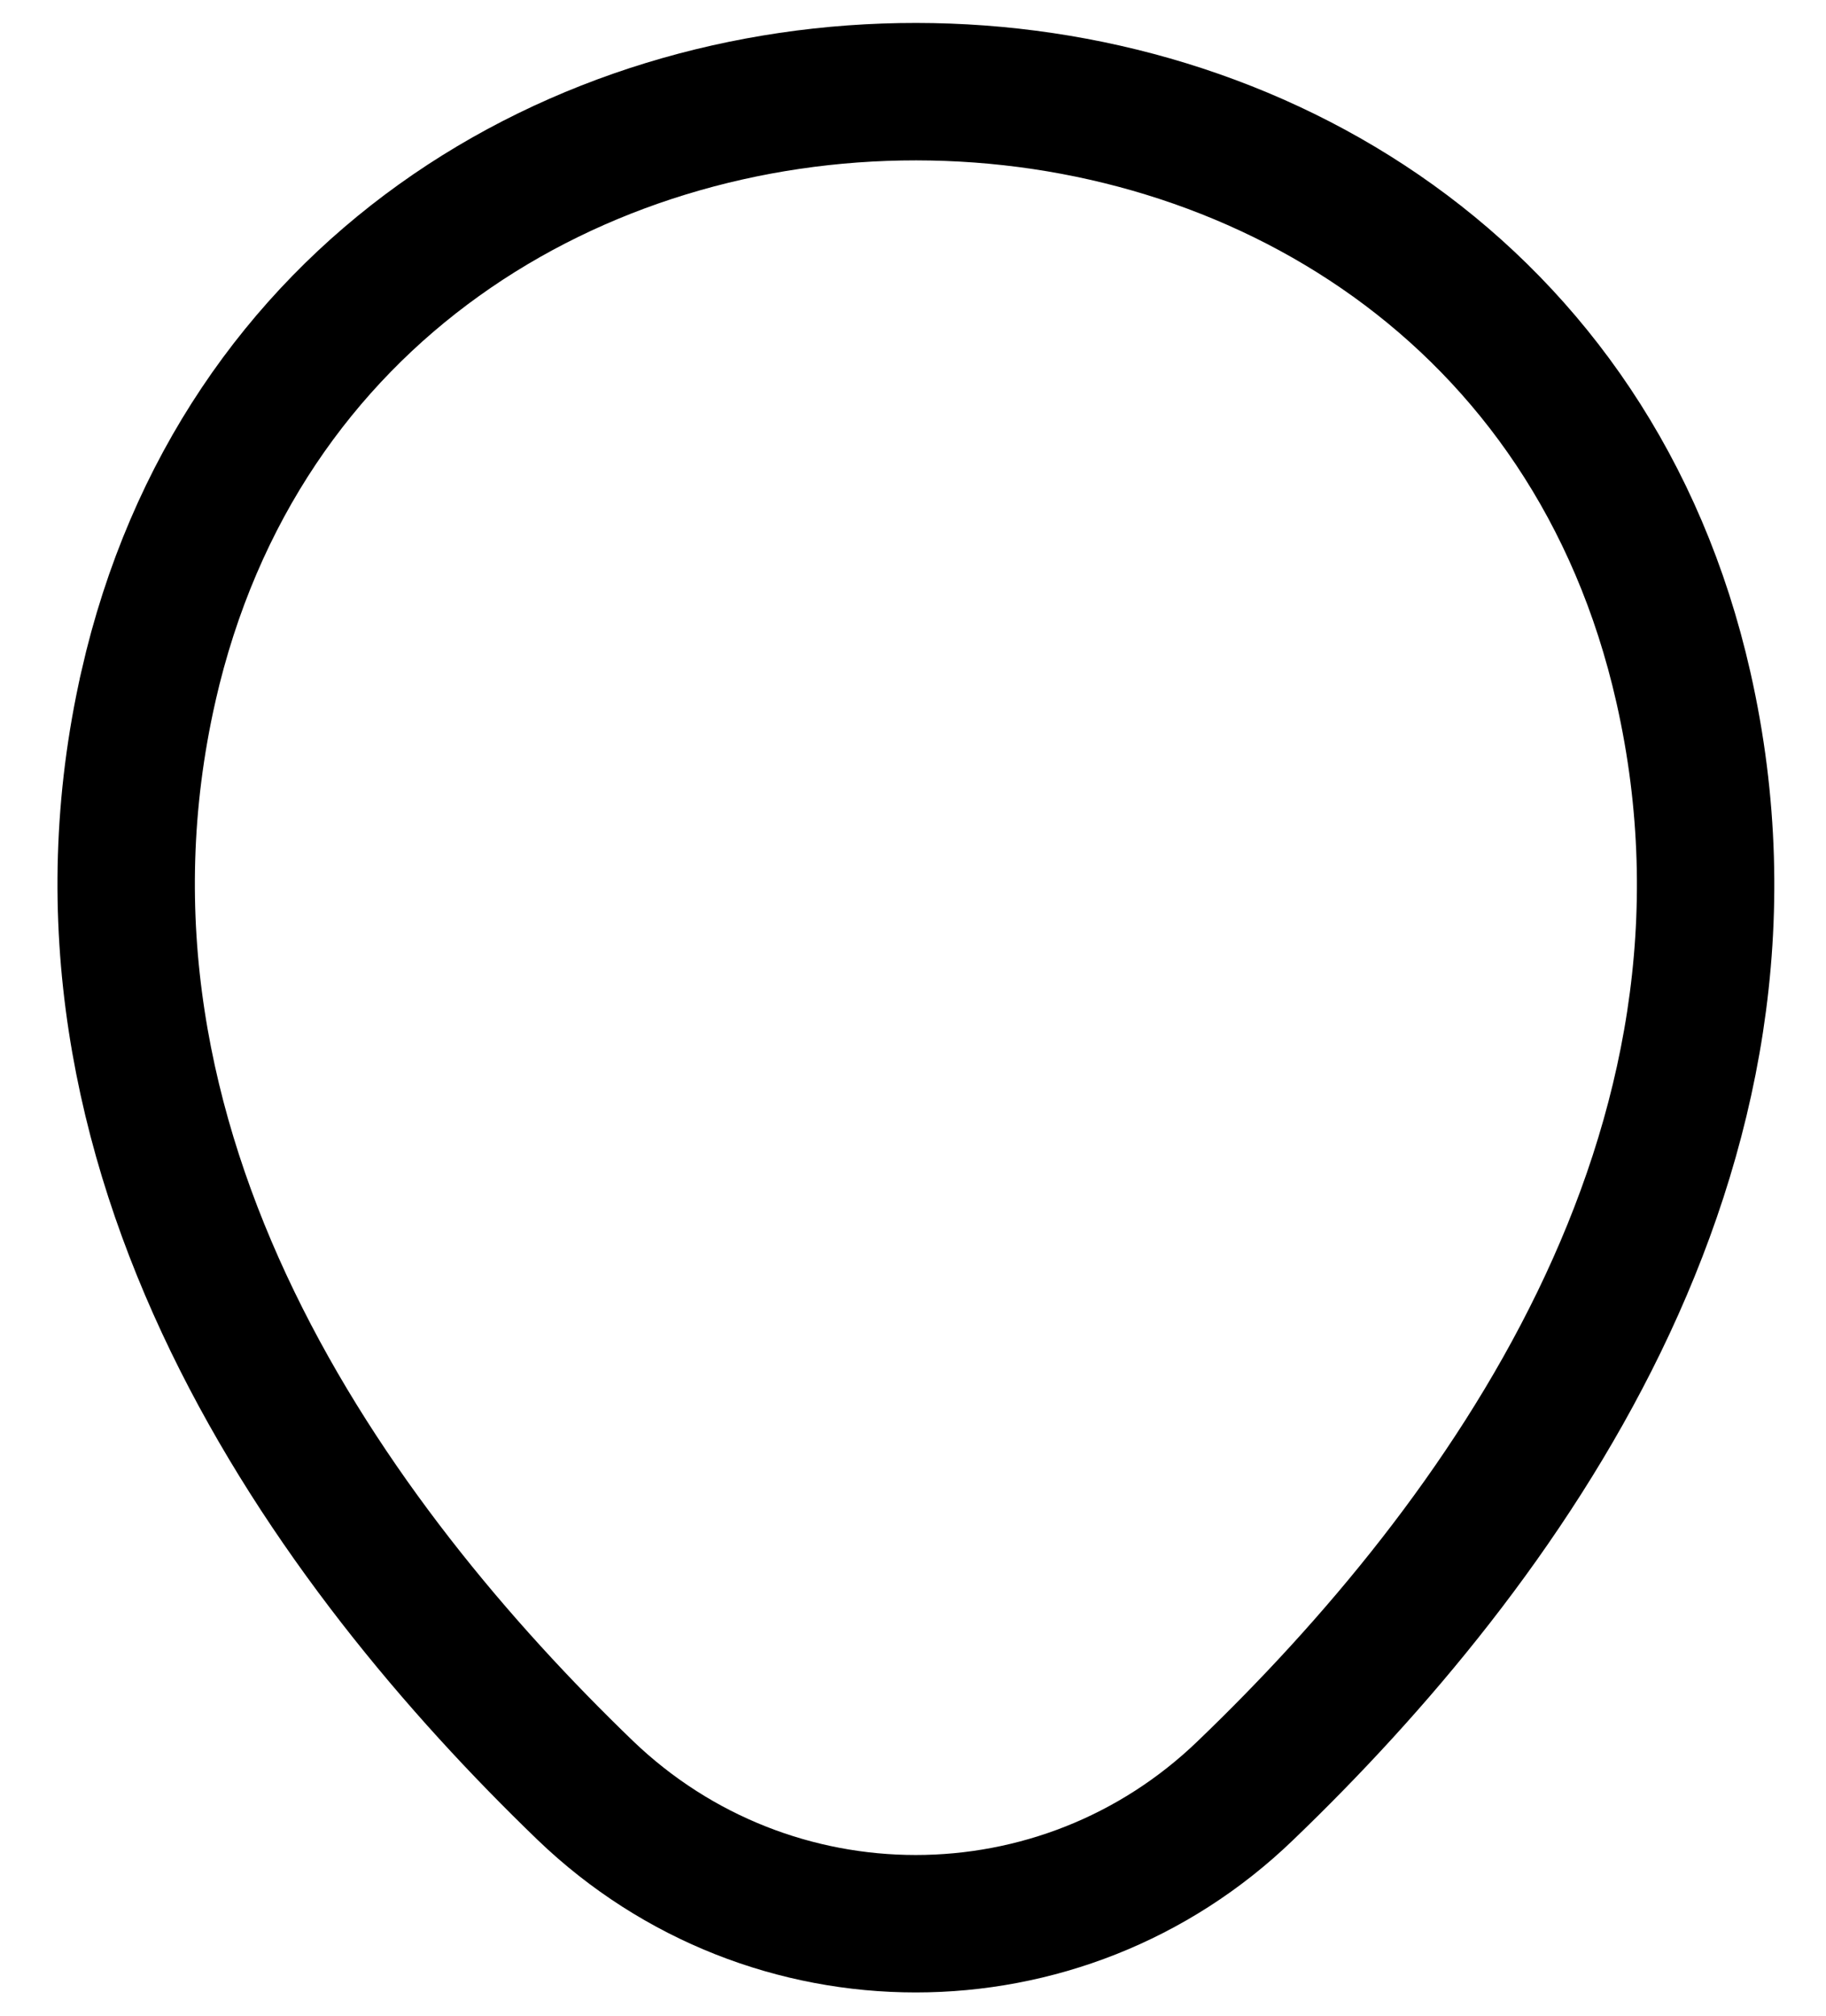 <!-- Generated by IcoMoon.io -->
<svg version="1.1" xmlns="http://www.w3.org/2000/svg" width="29" height="32" viewBox="0 0 29 32">
<title>Vector1</title>
<path fill="none" stroke-linejoin="miter" stroke-linecap="butt" stroke-miterlimit="4" stroke-width="2.182" stroke="#000" d="M2.357 10.895c2.865-12.596 21.527-12.582 24.378 0.015 1.673 7.389-2.924 13.644-6.953 17.513-2.924 2.822-7.549 2.822-10.487 0-4.015-3.869-8.611-10.138-6.938-17.527z"></path>
</svg>
